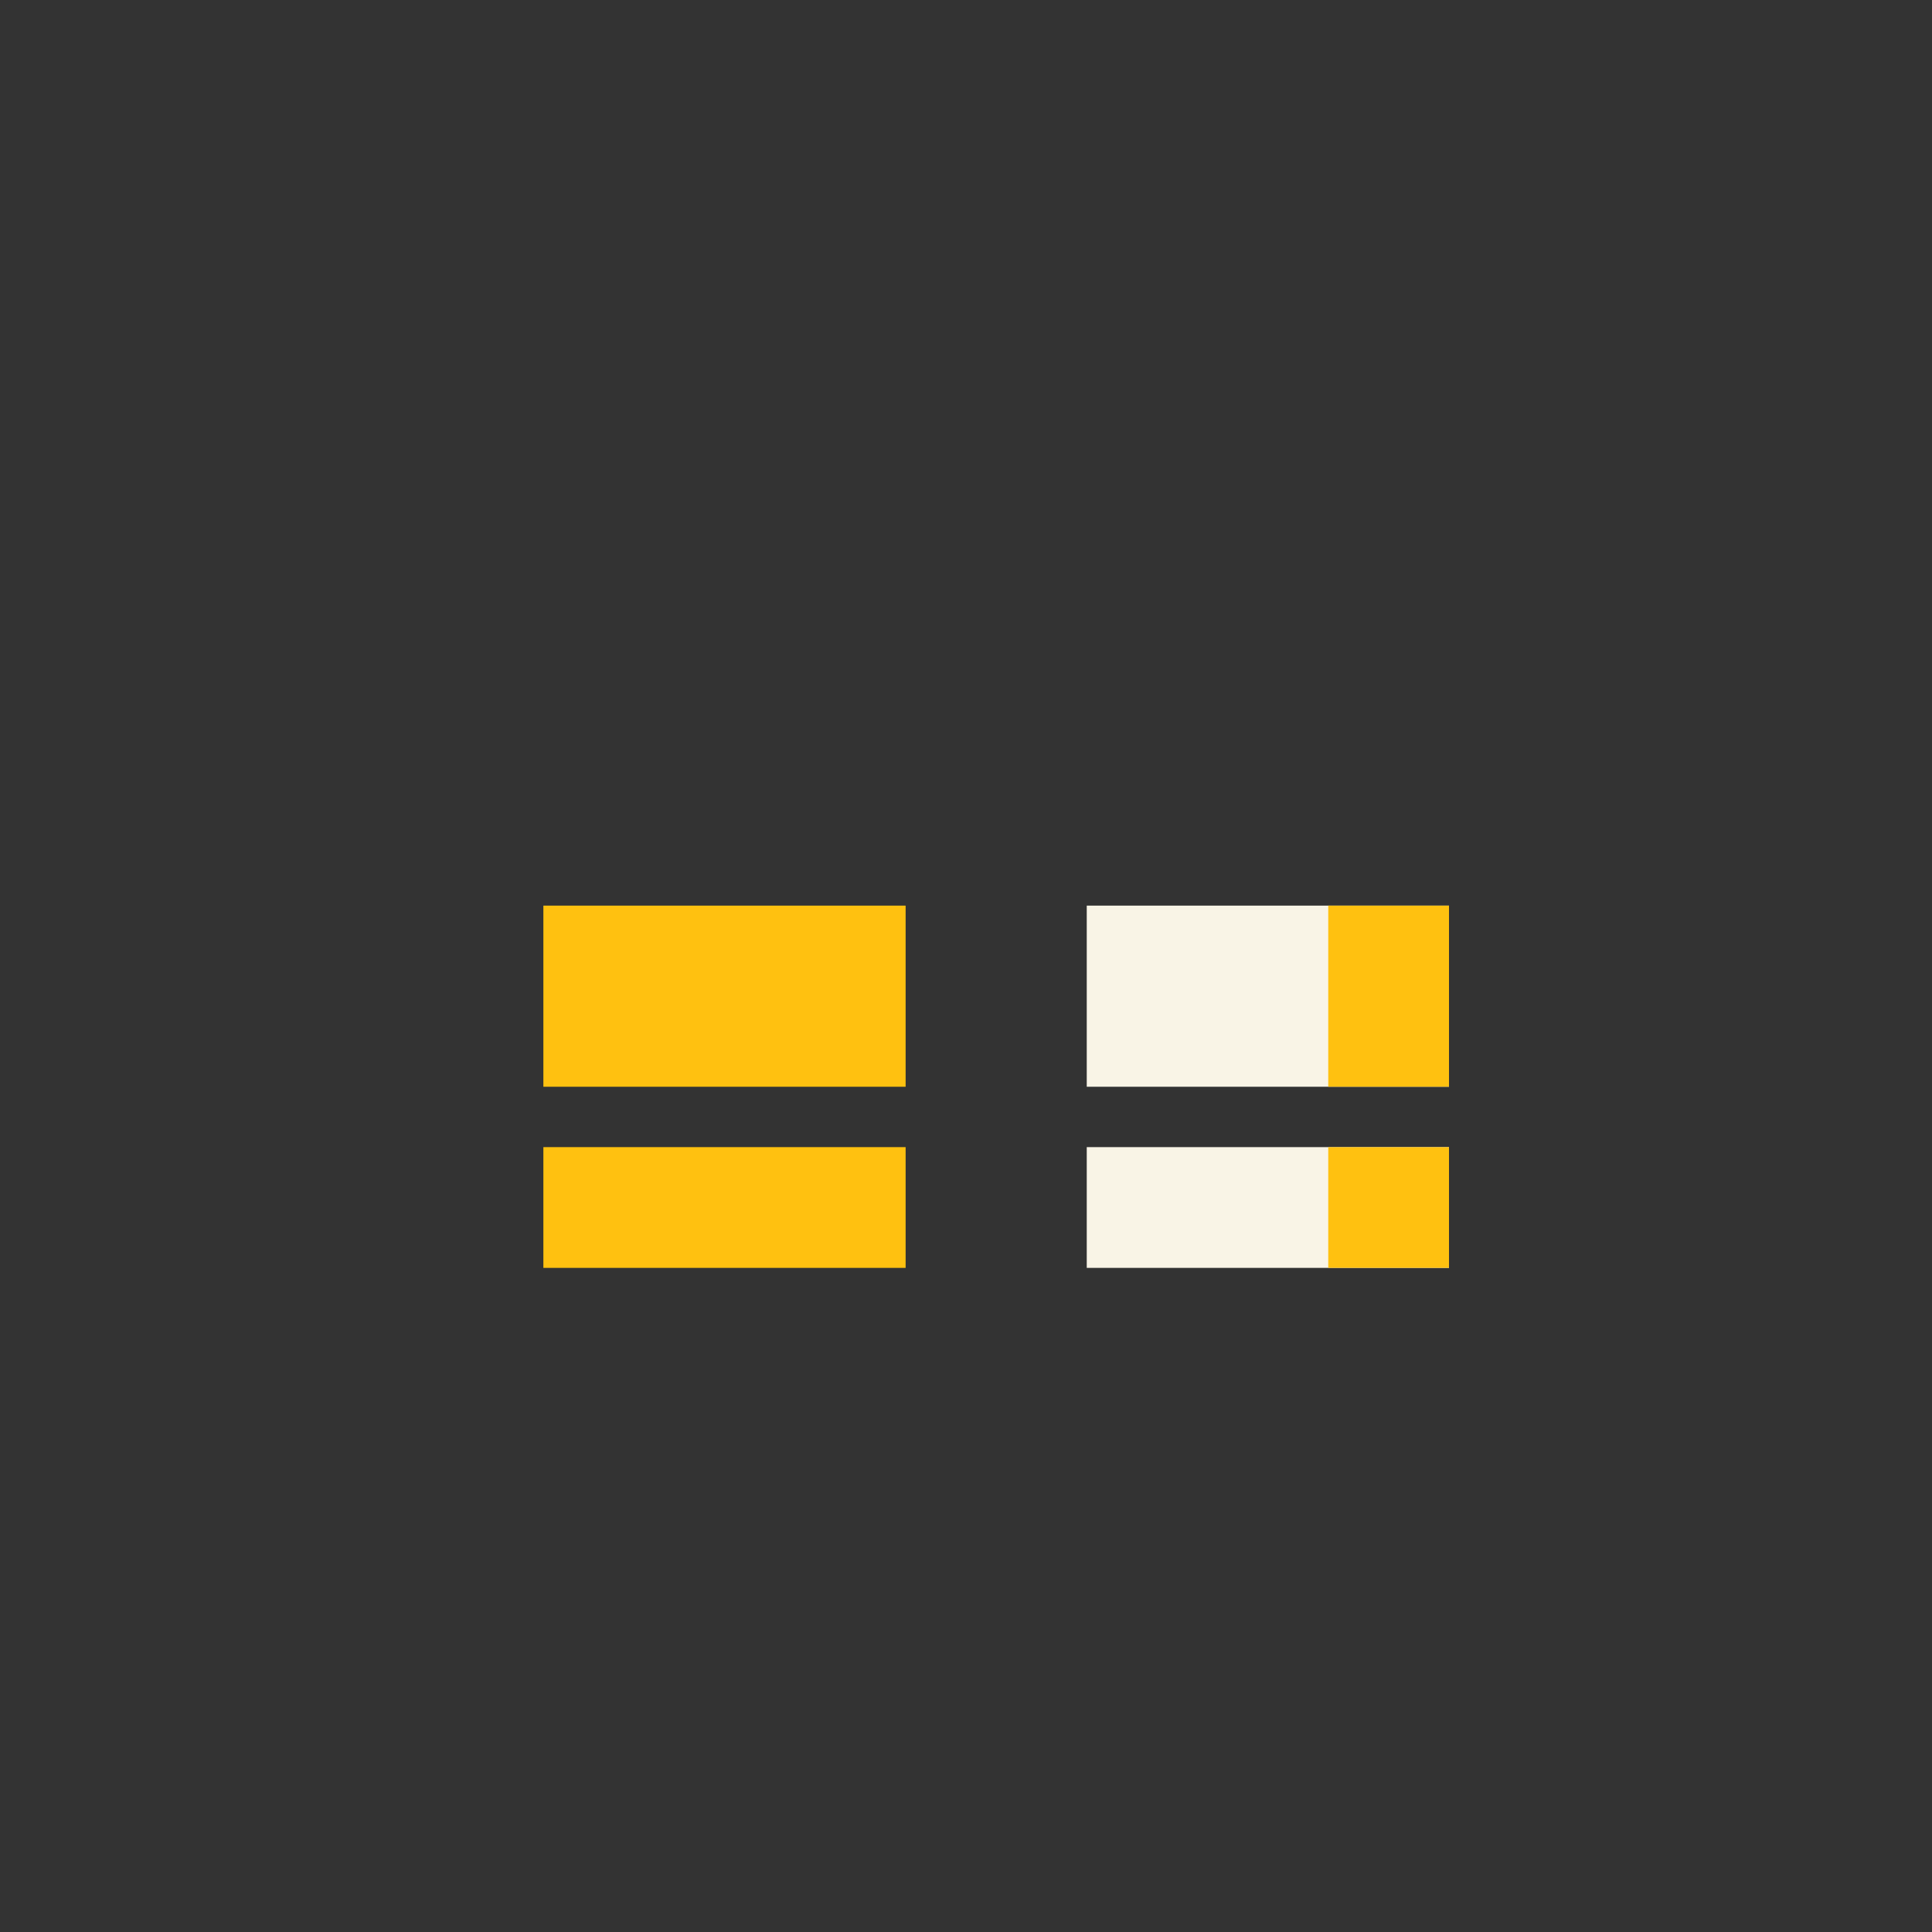 <svg width="320" height="320" viewBox="0 0 320 320" fill="none" xmlns="http://www.w3.org/2000/svg">
<rect x="0" y="0" width="320" height="320" fill="#333333" stroke="none"/>
<rect width="60" height="20" transform="matrix(-1 0 0 1 150 190)" fill="#FFC110"/>
<rect x="180" y="190" width="60" height="20" fill="#F9F4E6"/>
<rect x="90" y="150" width="60" height="30" fill="#FFC110"/>
<rect x="180" y="150" width="60" height="30" fill="#F9F4E6"/>
<rect x="220" y="150" width="20" height="30" fill="#FFC110"/>
<rect x="220" y="190" width="20" height="20" fill="#FFC110"/>
</svg>
